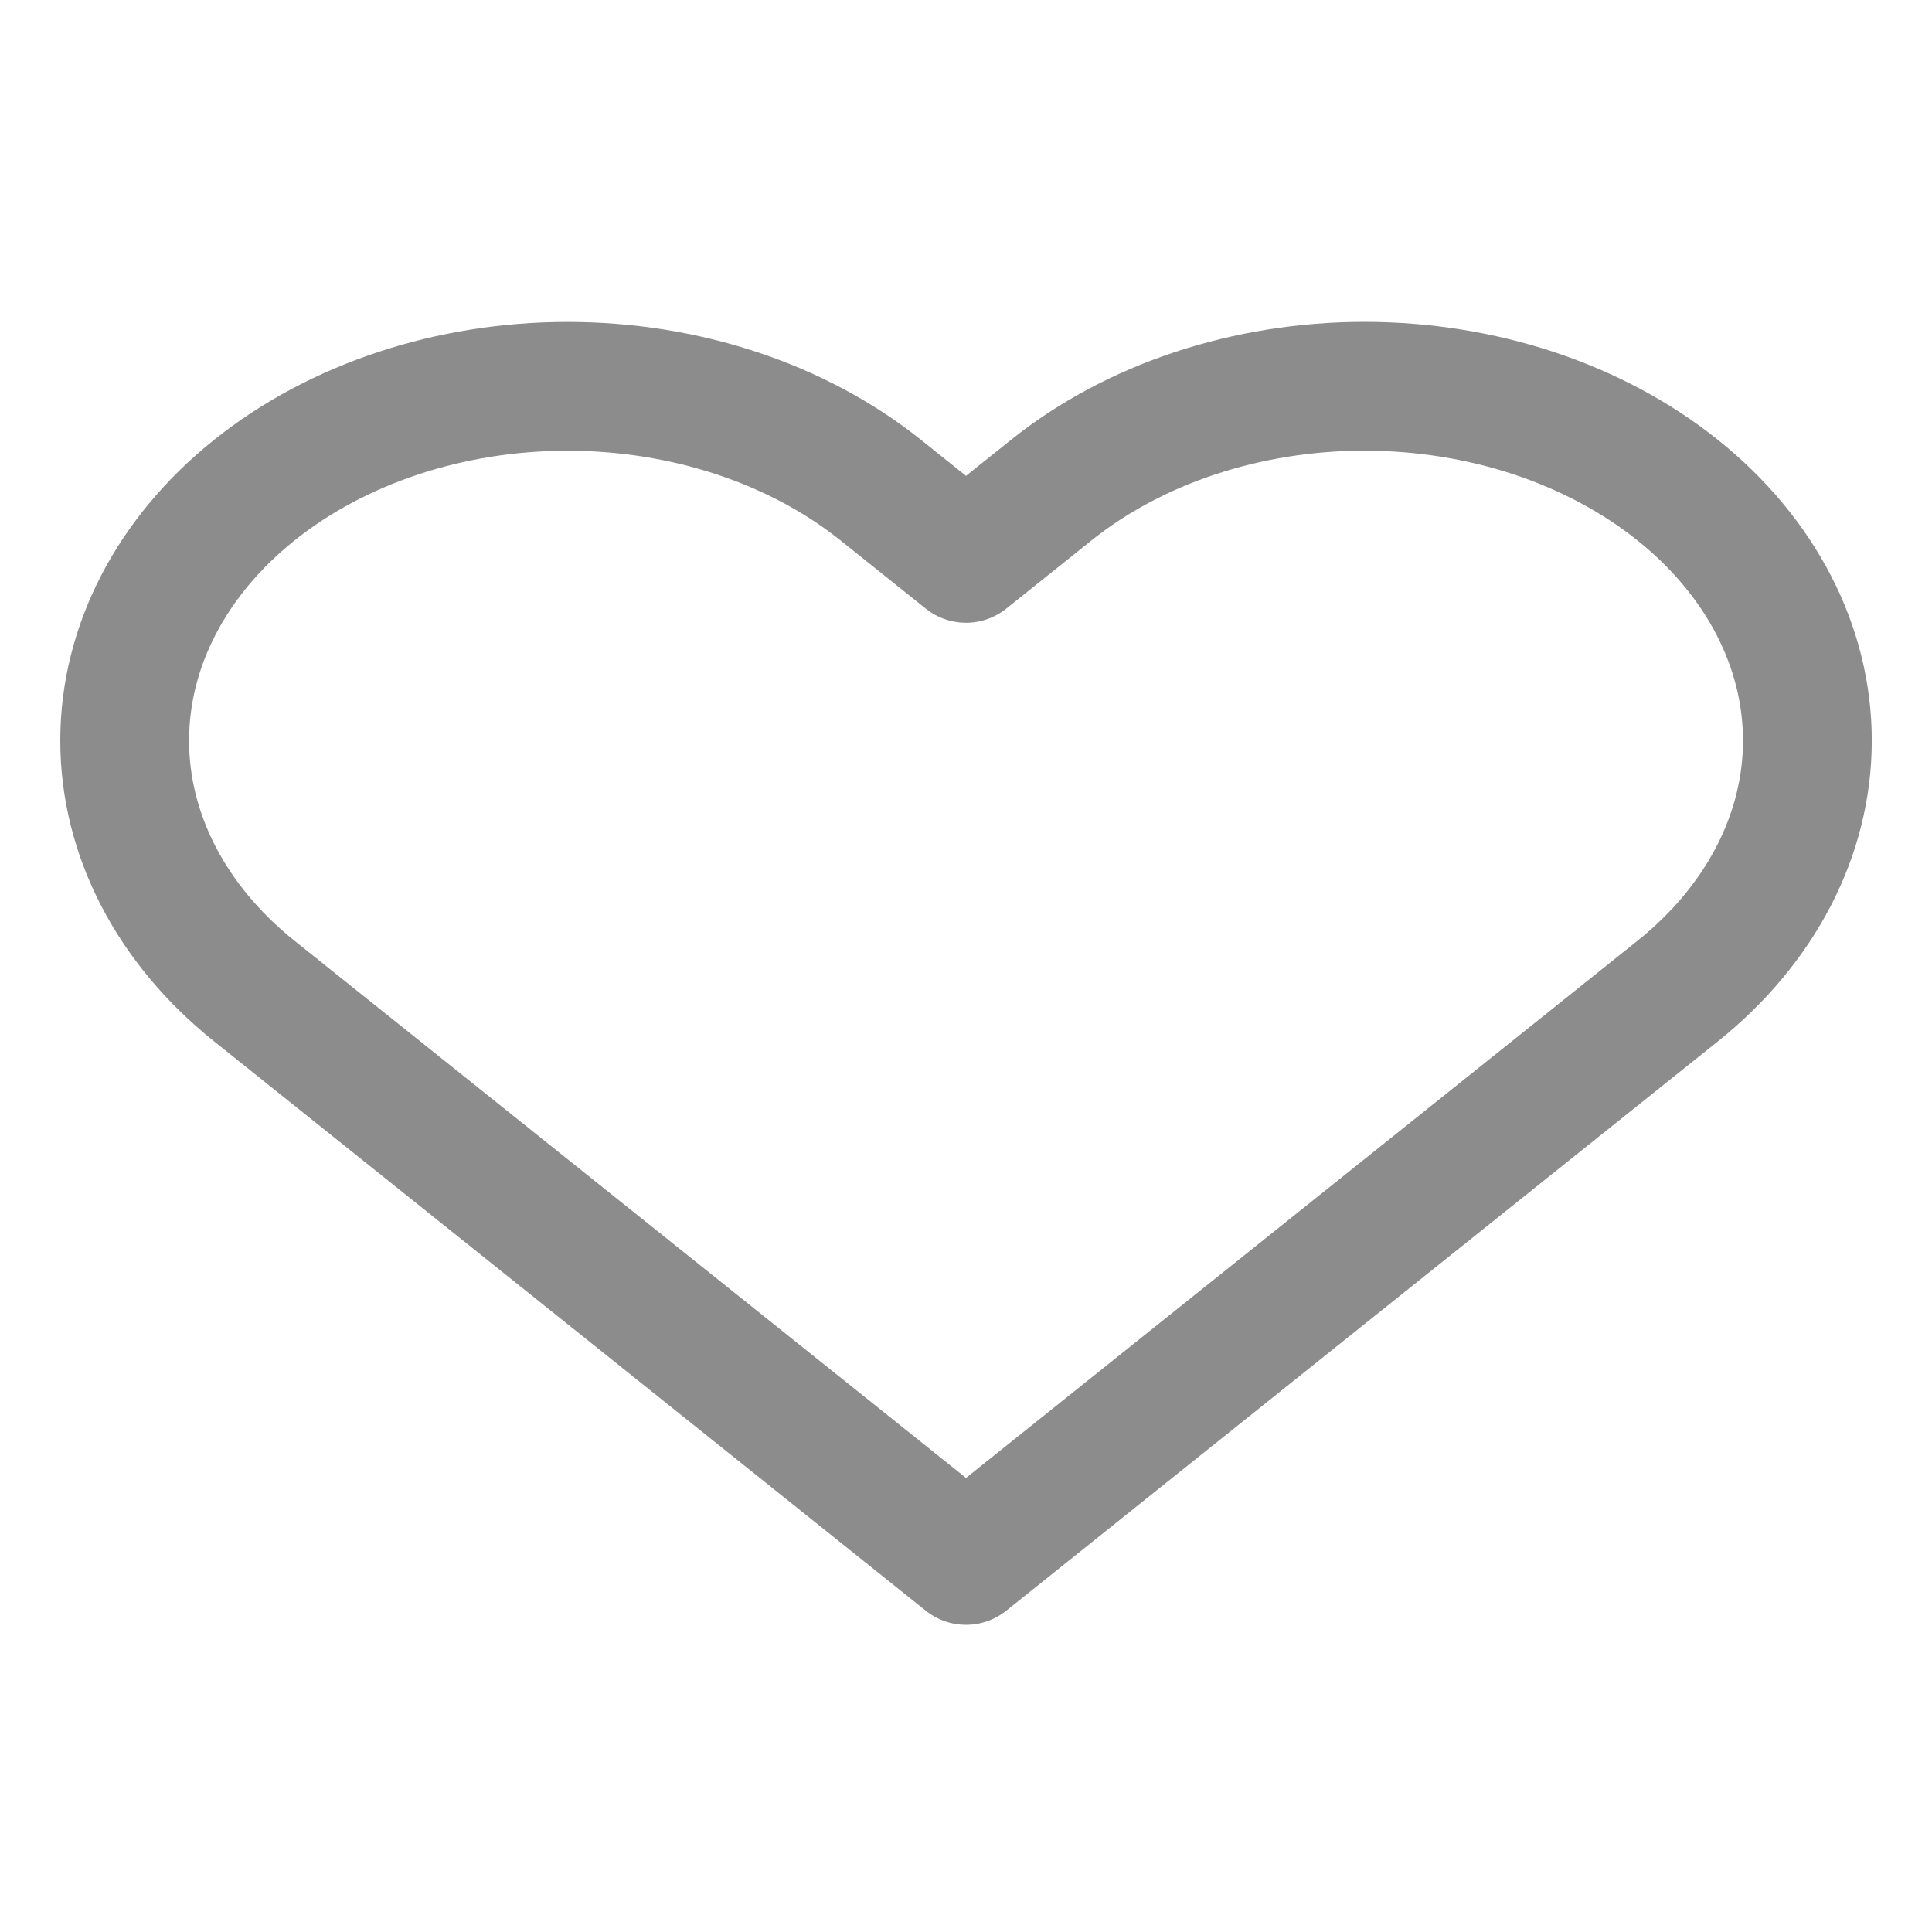 <svg width="24" height="24" viewBox="0 0 30 24" fill="none" xmlns="http://www.w3.org/2000/svg">
<path d="M26.05 4.61C25.412 4.099 24.653 3.694 23.819 3.417C22.985 3.141 22.09 2.998 21.187 2.998C20.284 2.998 19.39 3.141 18.556 3.417C17.721 3.694 16.963 4.099 16.325 4.61L15 5.67L13.675 4.61C12.385 3.578 10.636 2.999 8.812 2.999C6.989 2.999 5.24 3.578 3.95 4.61C2.66 5.642 1.936 7.041 1.936 8.5C1.936 9.959 2.66 11.358 3.95 12.39L5.275 13.45L15 21.23L24.725 13.45L26.05 12.39C26.689 11.879 27.195 11.273 27.541 10.605C27.887 9.938 28.065 9.222 28.065 8.5C28.065 7.778 27.887 7.062 27.541 6.395C27.195 5.727 26.689 5.121 26.05 4.61Z" stroke="#8C8C8C" stroke-width="2" stroke-linecap="round" stroke-linejoin="round"/>
</svg>
